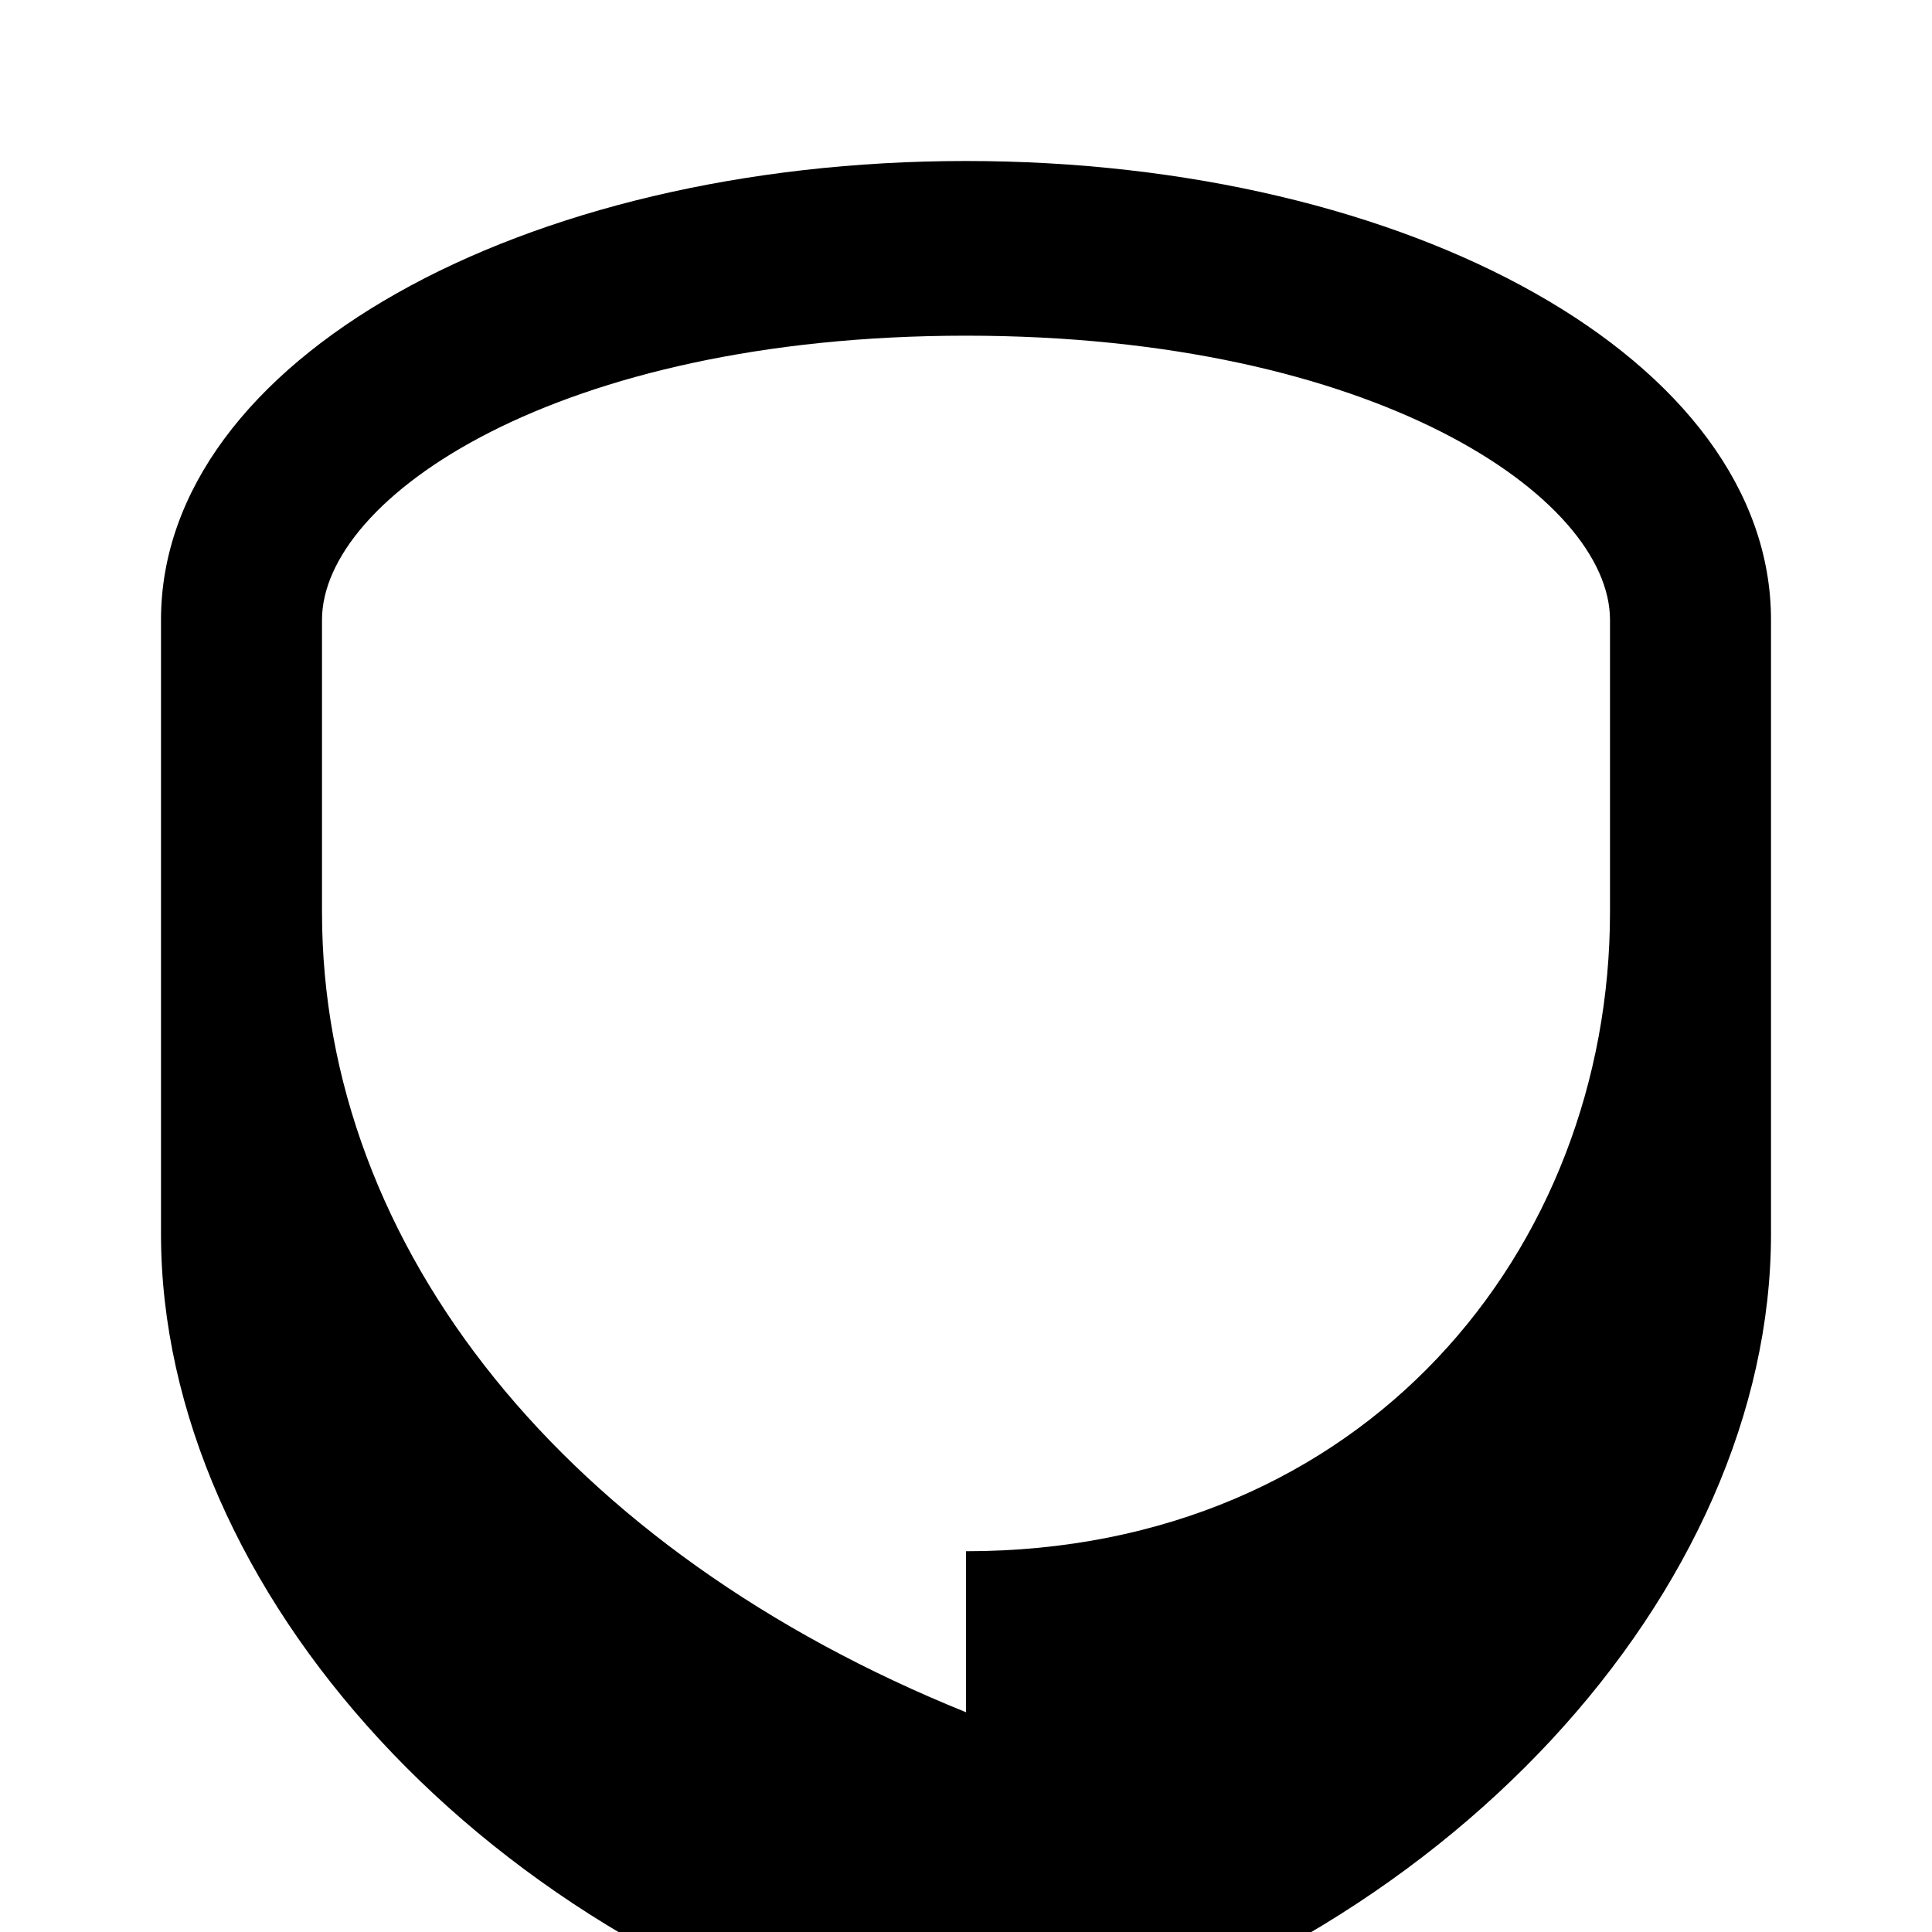 <svg
    xmlns="http://www.w3.org/2000/svg"
    viewBox="0 0 24 24"
    fill="currentColor"
    width="48px"
    height="48px">
    <path d="M12 2C6.48 2 2 4.48 2 7.7v7.63c0 4.42 4.06 8.92 9.58 10.26.26.06.53.06.79 0C17.94 24.24 22 19.75 22 15.33V7.7C22 4.48 17.52 2 12 2zm0 19.27C7.05 19.27 4 15.52 4 11.33V7.7c0-1.52 2.92-3.53 8-3.53s8 2.01 8 3.53v3.63c0 4.19-3.05 7.94-8 7.94z"/>
</svg>
